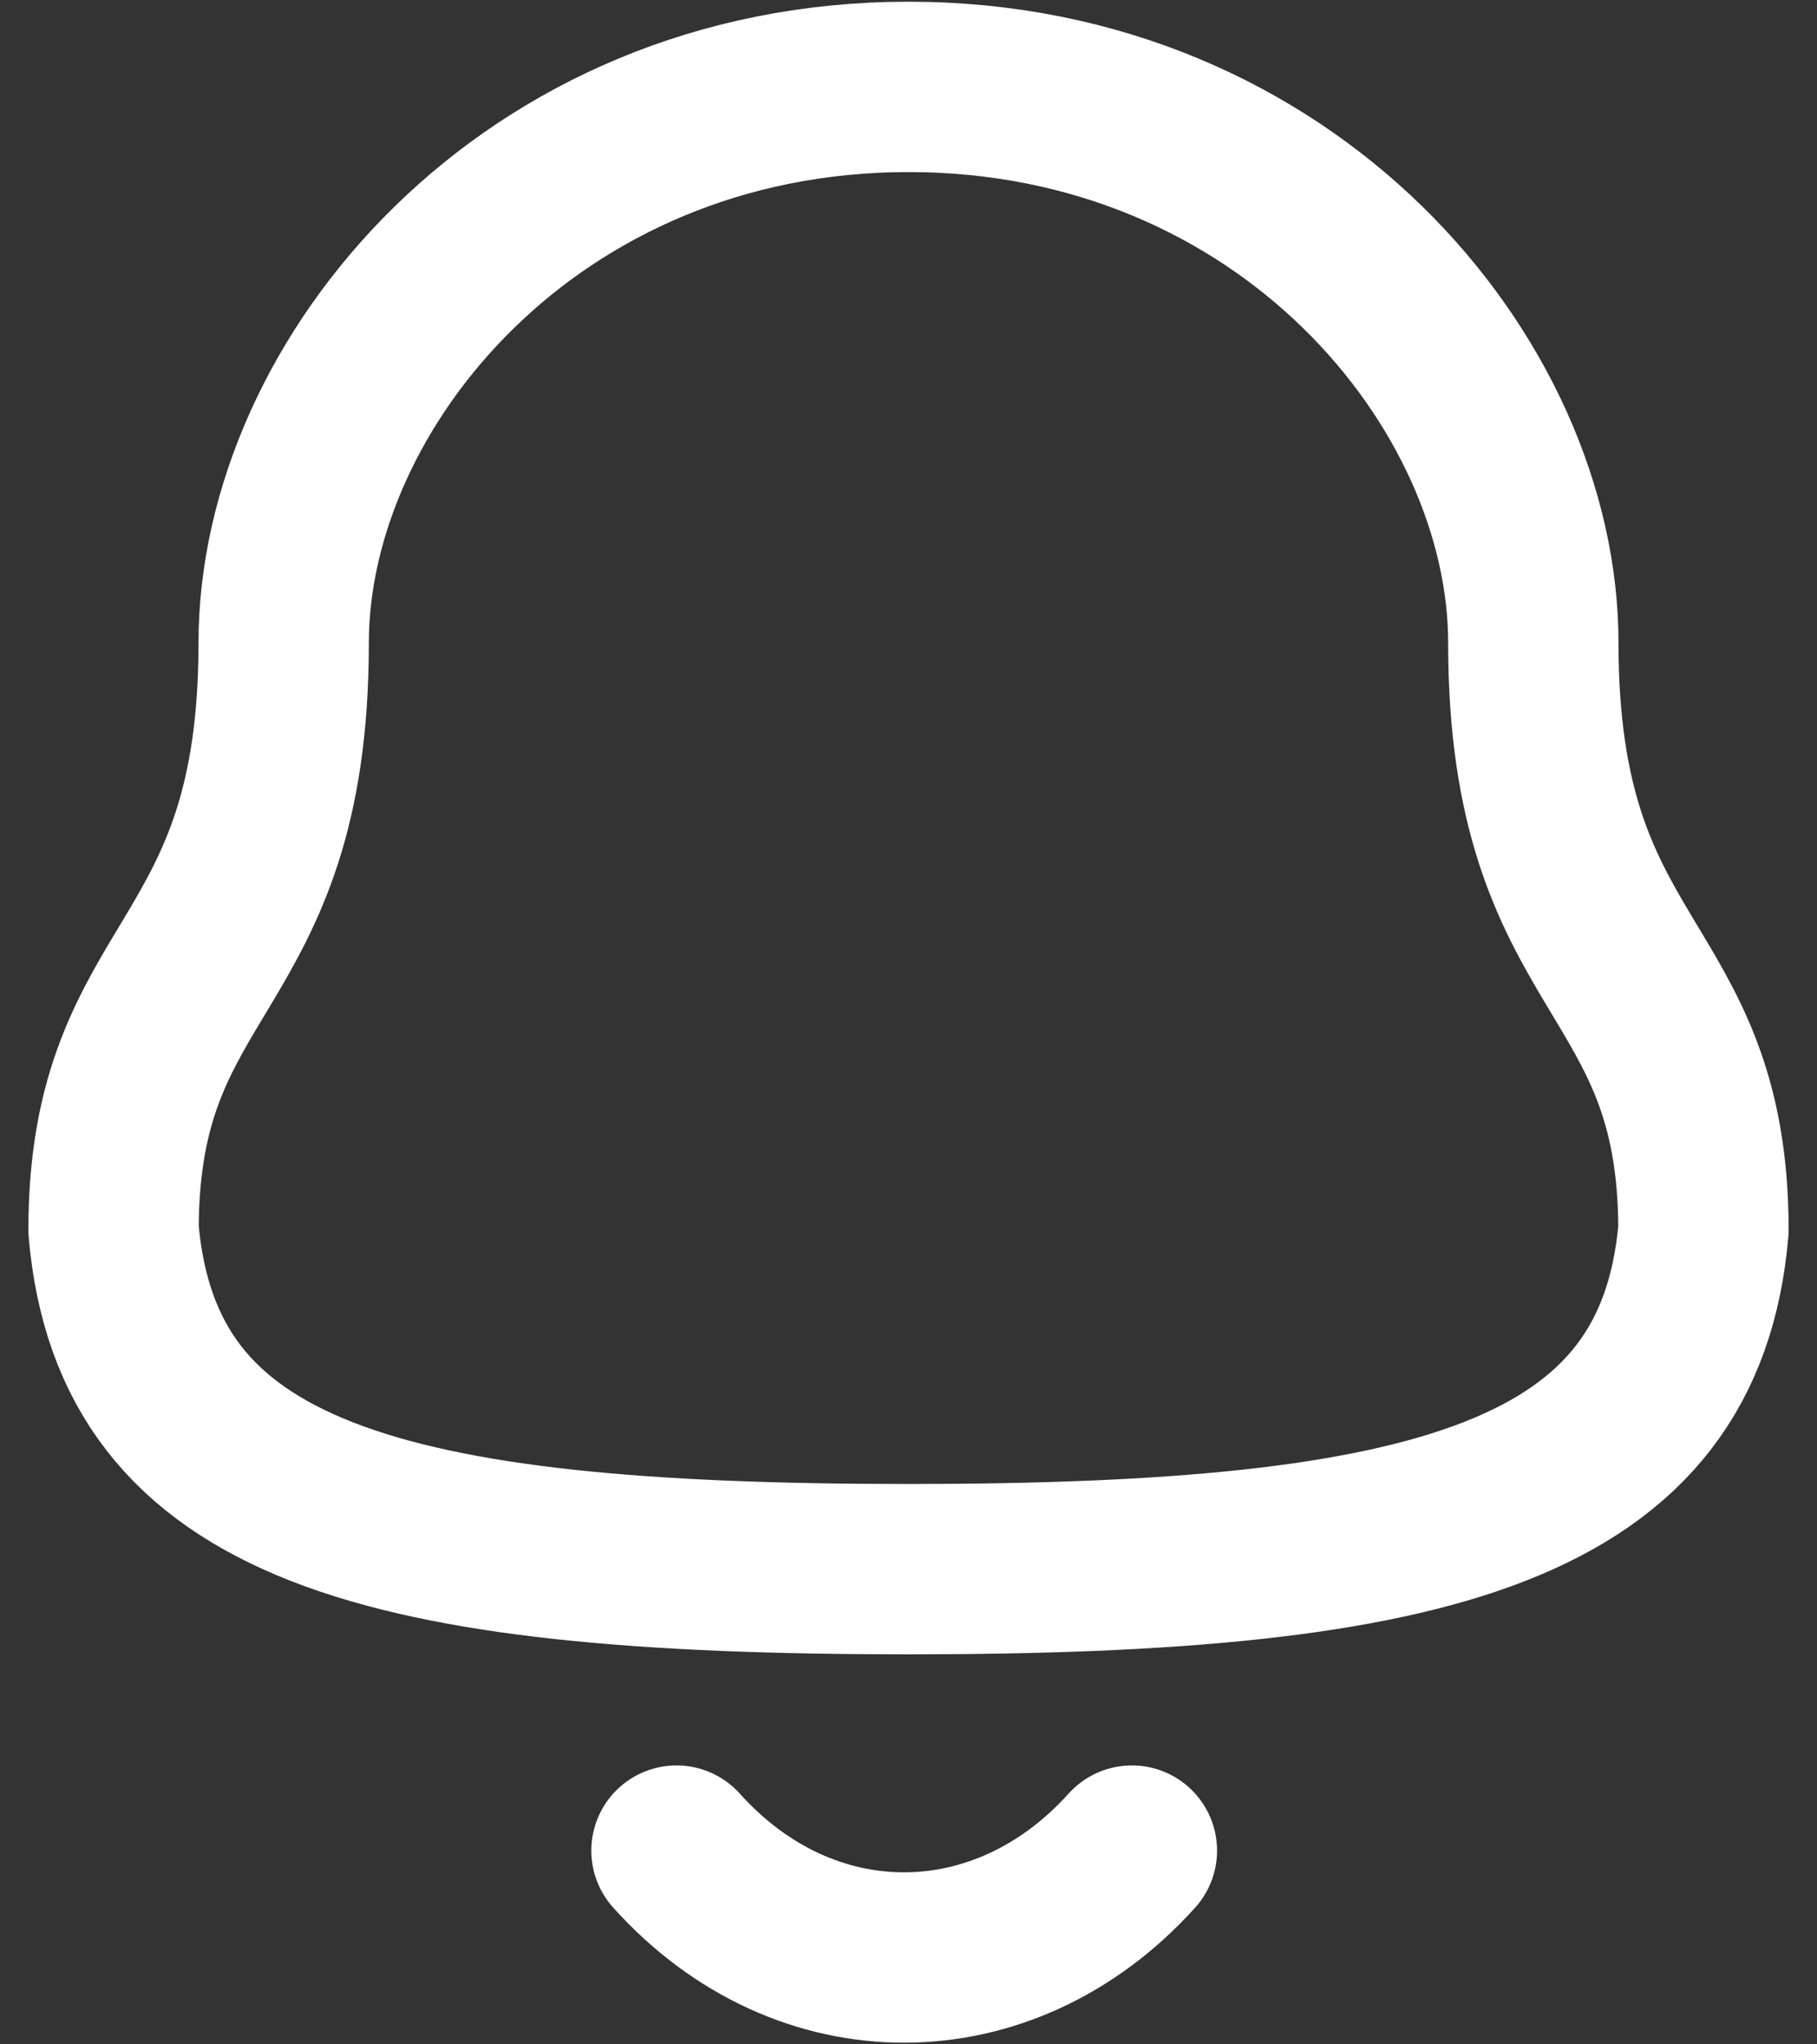 <svg width="16" height="18" viewBox="0 0 16 18" fill="none" xmlns="http://www.w3.org/2000/svg">
<rect x="0" y="0" width="16" height="18" fill="#333333" stroke="none"/>
<path fill-rule="evenodd" clip-rule="evenodd" d="M8 13.816C12.644 13.816 14.793 13.22 15 10.829C15 8.439 13.502 8.593 13.502 5.661C13.502 3.37 11.331 0.765 8 0.765C4.669 0.765 2.498 3.37 2.498 5.661C2.498 8.593 1 8.439 1 10.829C1.208 13.229 3.357 13.816 8 13.816Z" stroke="white" stroke-width="1.5" stroke-linecap="round" stroke-linejoin="round"/>
<path d="M9.967 16.294C8.844 17.542 7.091 17.556 5.957 16.294" stroke="white" stroke-width="1.5" stroke-linecap="round" stroke-linejoin="round"/>
</svg>
